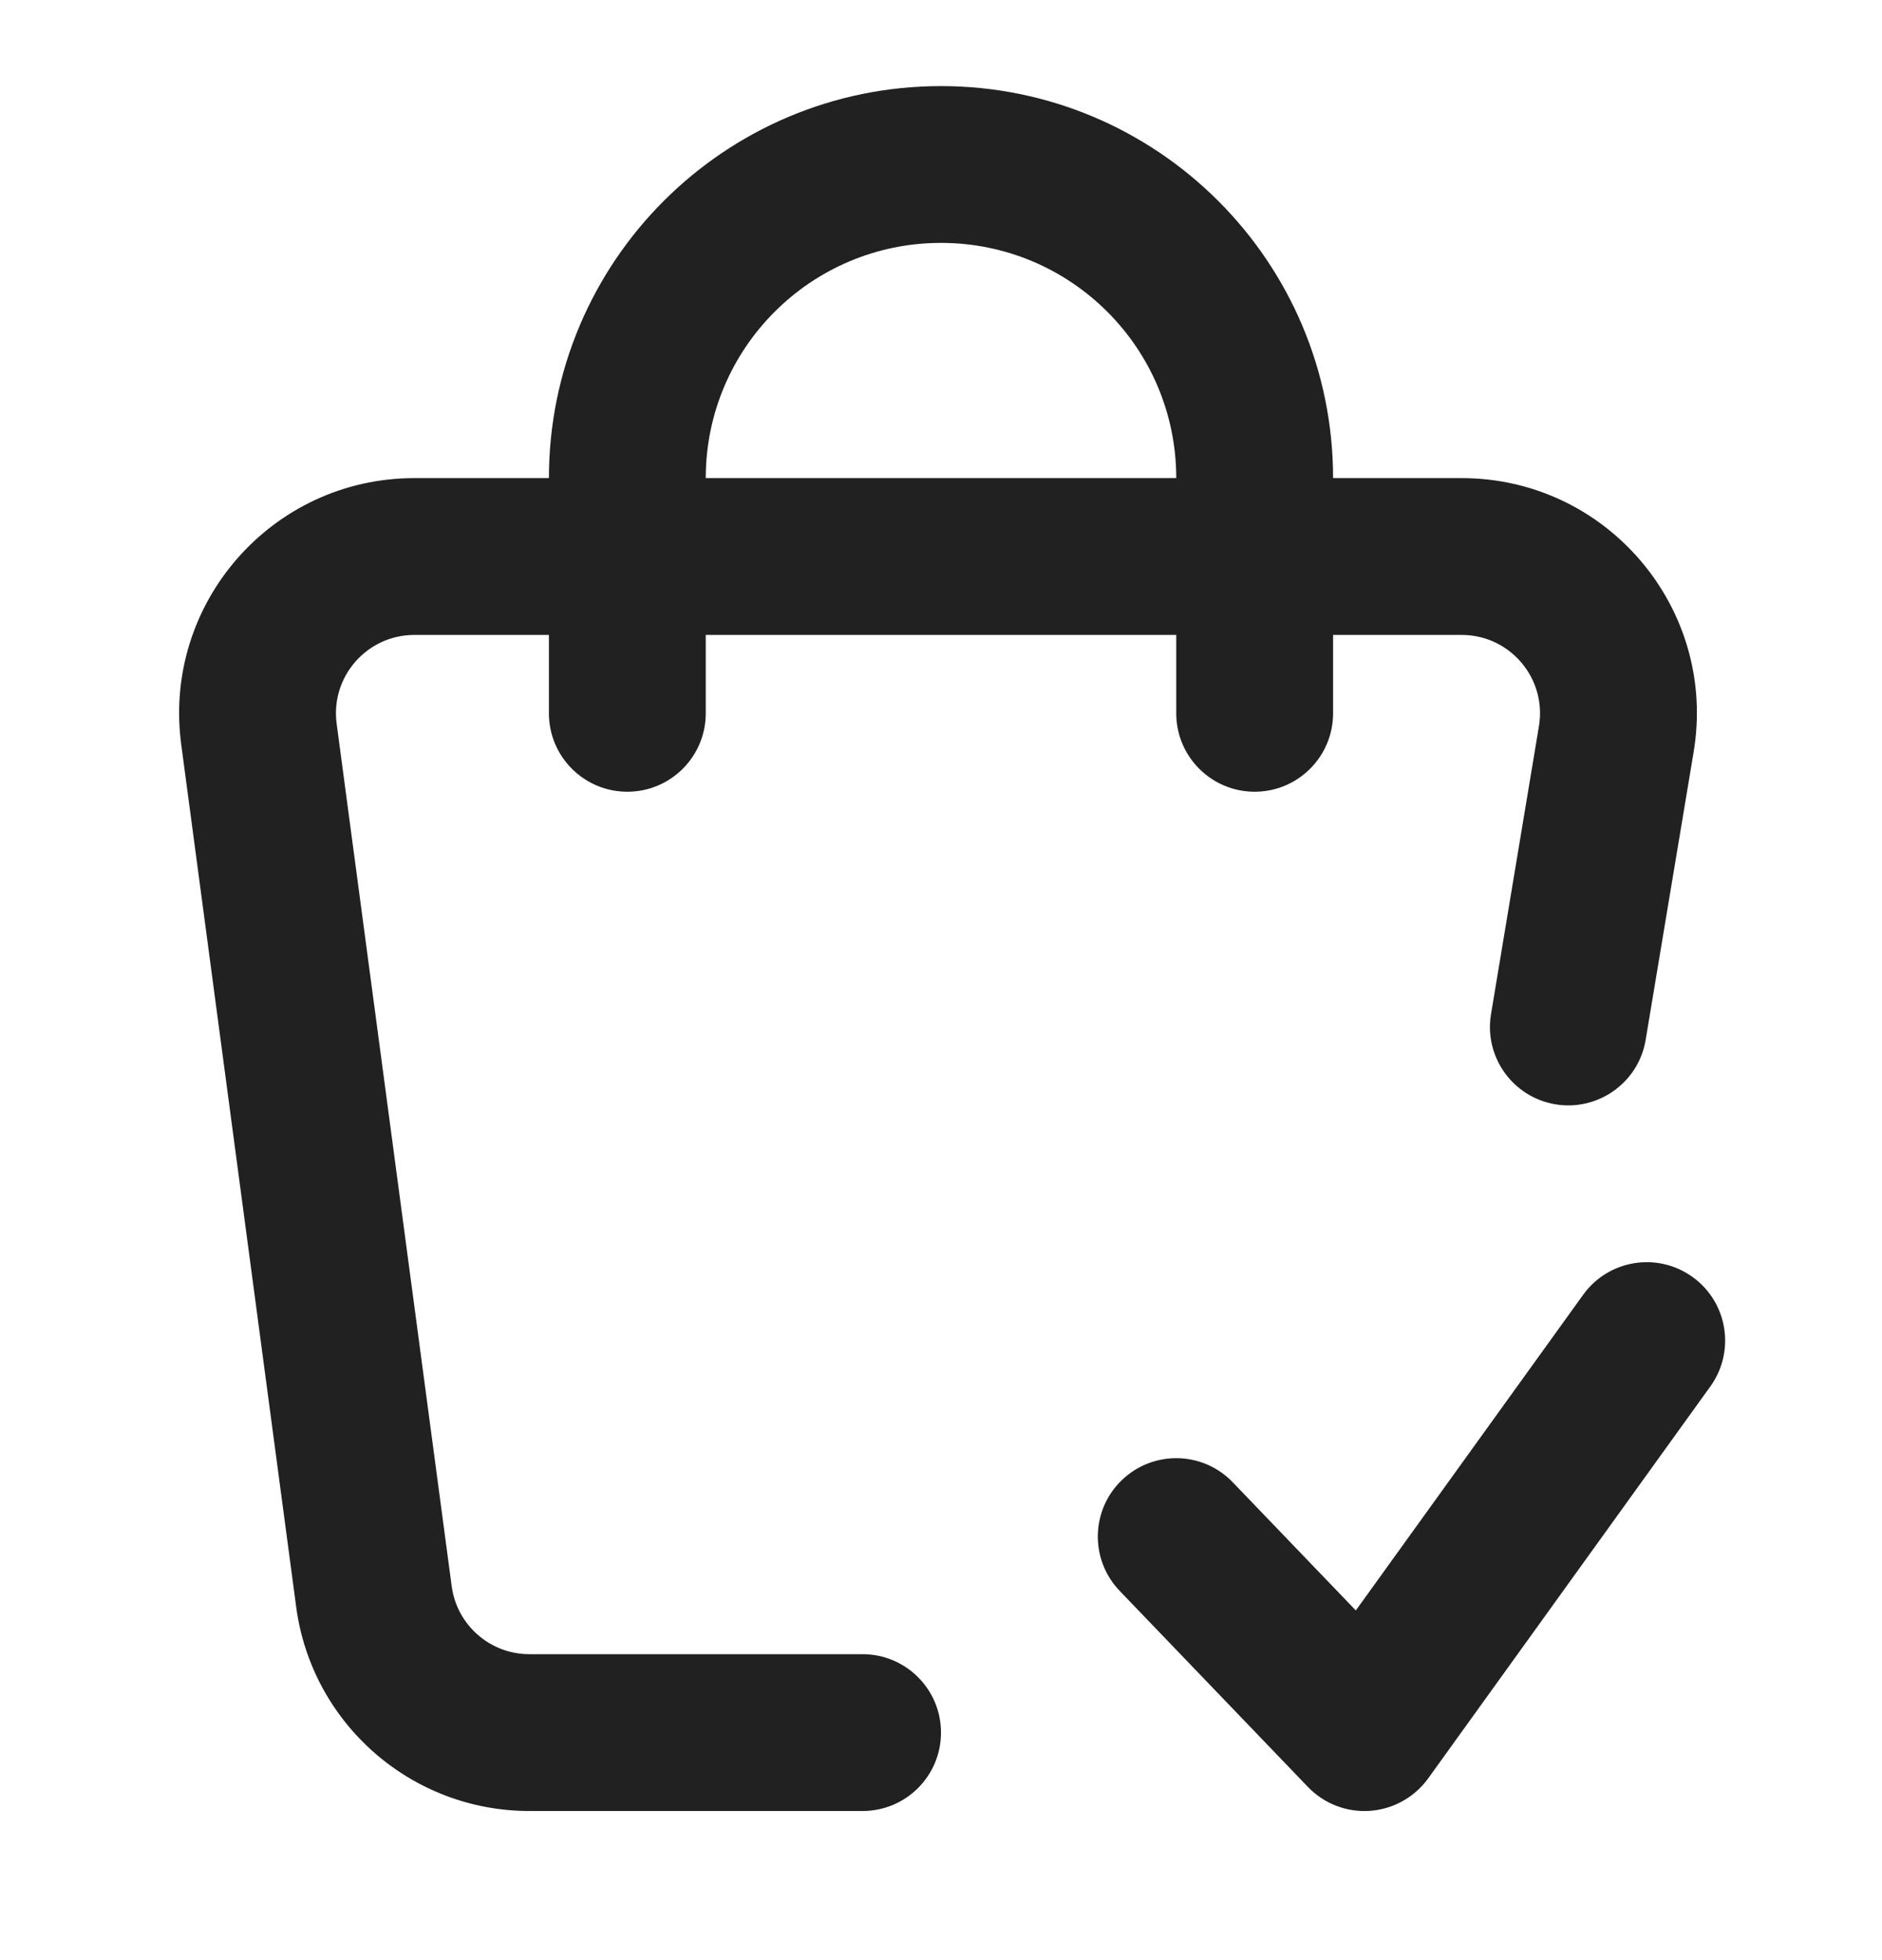 <svg width="24" height="25" viewBox="0 0 24 25" fill="none" xmlns="http://www.w3.org/2000/svg">
<path fill-rule="evenodd" clip-rule="evenodd" d="M9 6.098C9 4.441 10.343 3.098 12 3.098C13.657 3.098 15 4.441 15 6.098H9ZM7 8.098V9.098C7 9.65 7.448 10.098 8 10.098C8.552 10.098 9 9.65 9 9.098V8.098H15V9.098C15 9.65 15.448 10.098 16 10.098C16.552 10.098 17 9.65 17 9.098V8.098H18.639C19.257 8.098 19.727 8.653 19.625 9.263L19.014 12.934C18.923 13.479 19.291 13.994 19.836 14.085C20.38 14.175 20.896 13.807 20.986 13.263L21.598 9.591C21.903 7.763 20.493 6.098 18.639 6.098H17C17 3.337 14.761 1.098 12 1.098C9.239 1.098 7 3.337 7 6.098H5.284C3.47 6.098 2.071 7.696 2.311 9.495L3.777 20.495C3.976 21.985 5.247 23.098 6.751 23.098H11C11.552 23.098 12 22.651 12 22.098C12 21.546 11.552 21.098 11 21.098H6.751C6.25 21.098 5.826 20.727 5.76 20.23L4.293 9.23C4.213 8.631 4.68 8.098 5.284 8.098H7Z" fill="#212121"/>
<path fill-rule="evenodd" clip-rule="evenodd" d="M21.584 16.287C22.032 16.609 22.134 17.234 21.811 17.683L18.212 22.683C18.038 22.923 17.767 23.075 17.47 23.096C17.174 23.117 16.884 23.005 16.679 22.791L14.279 20.291C13.896 19.892 13.909 19.259 14.307 18.877C14.706 18.494 15.339 18.507 15.721 18.906L17.29 20.54L20.189 16.514C20.511 16.066 21.136 15.964 21.584 16.287Z" fill="#212121"/>
</svg>
